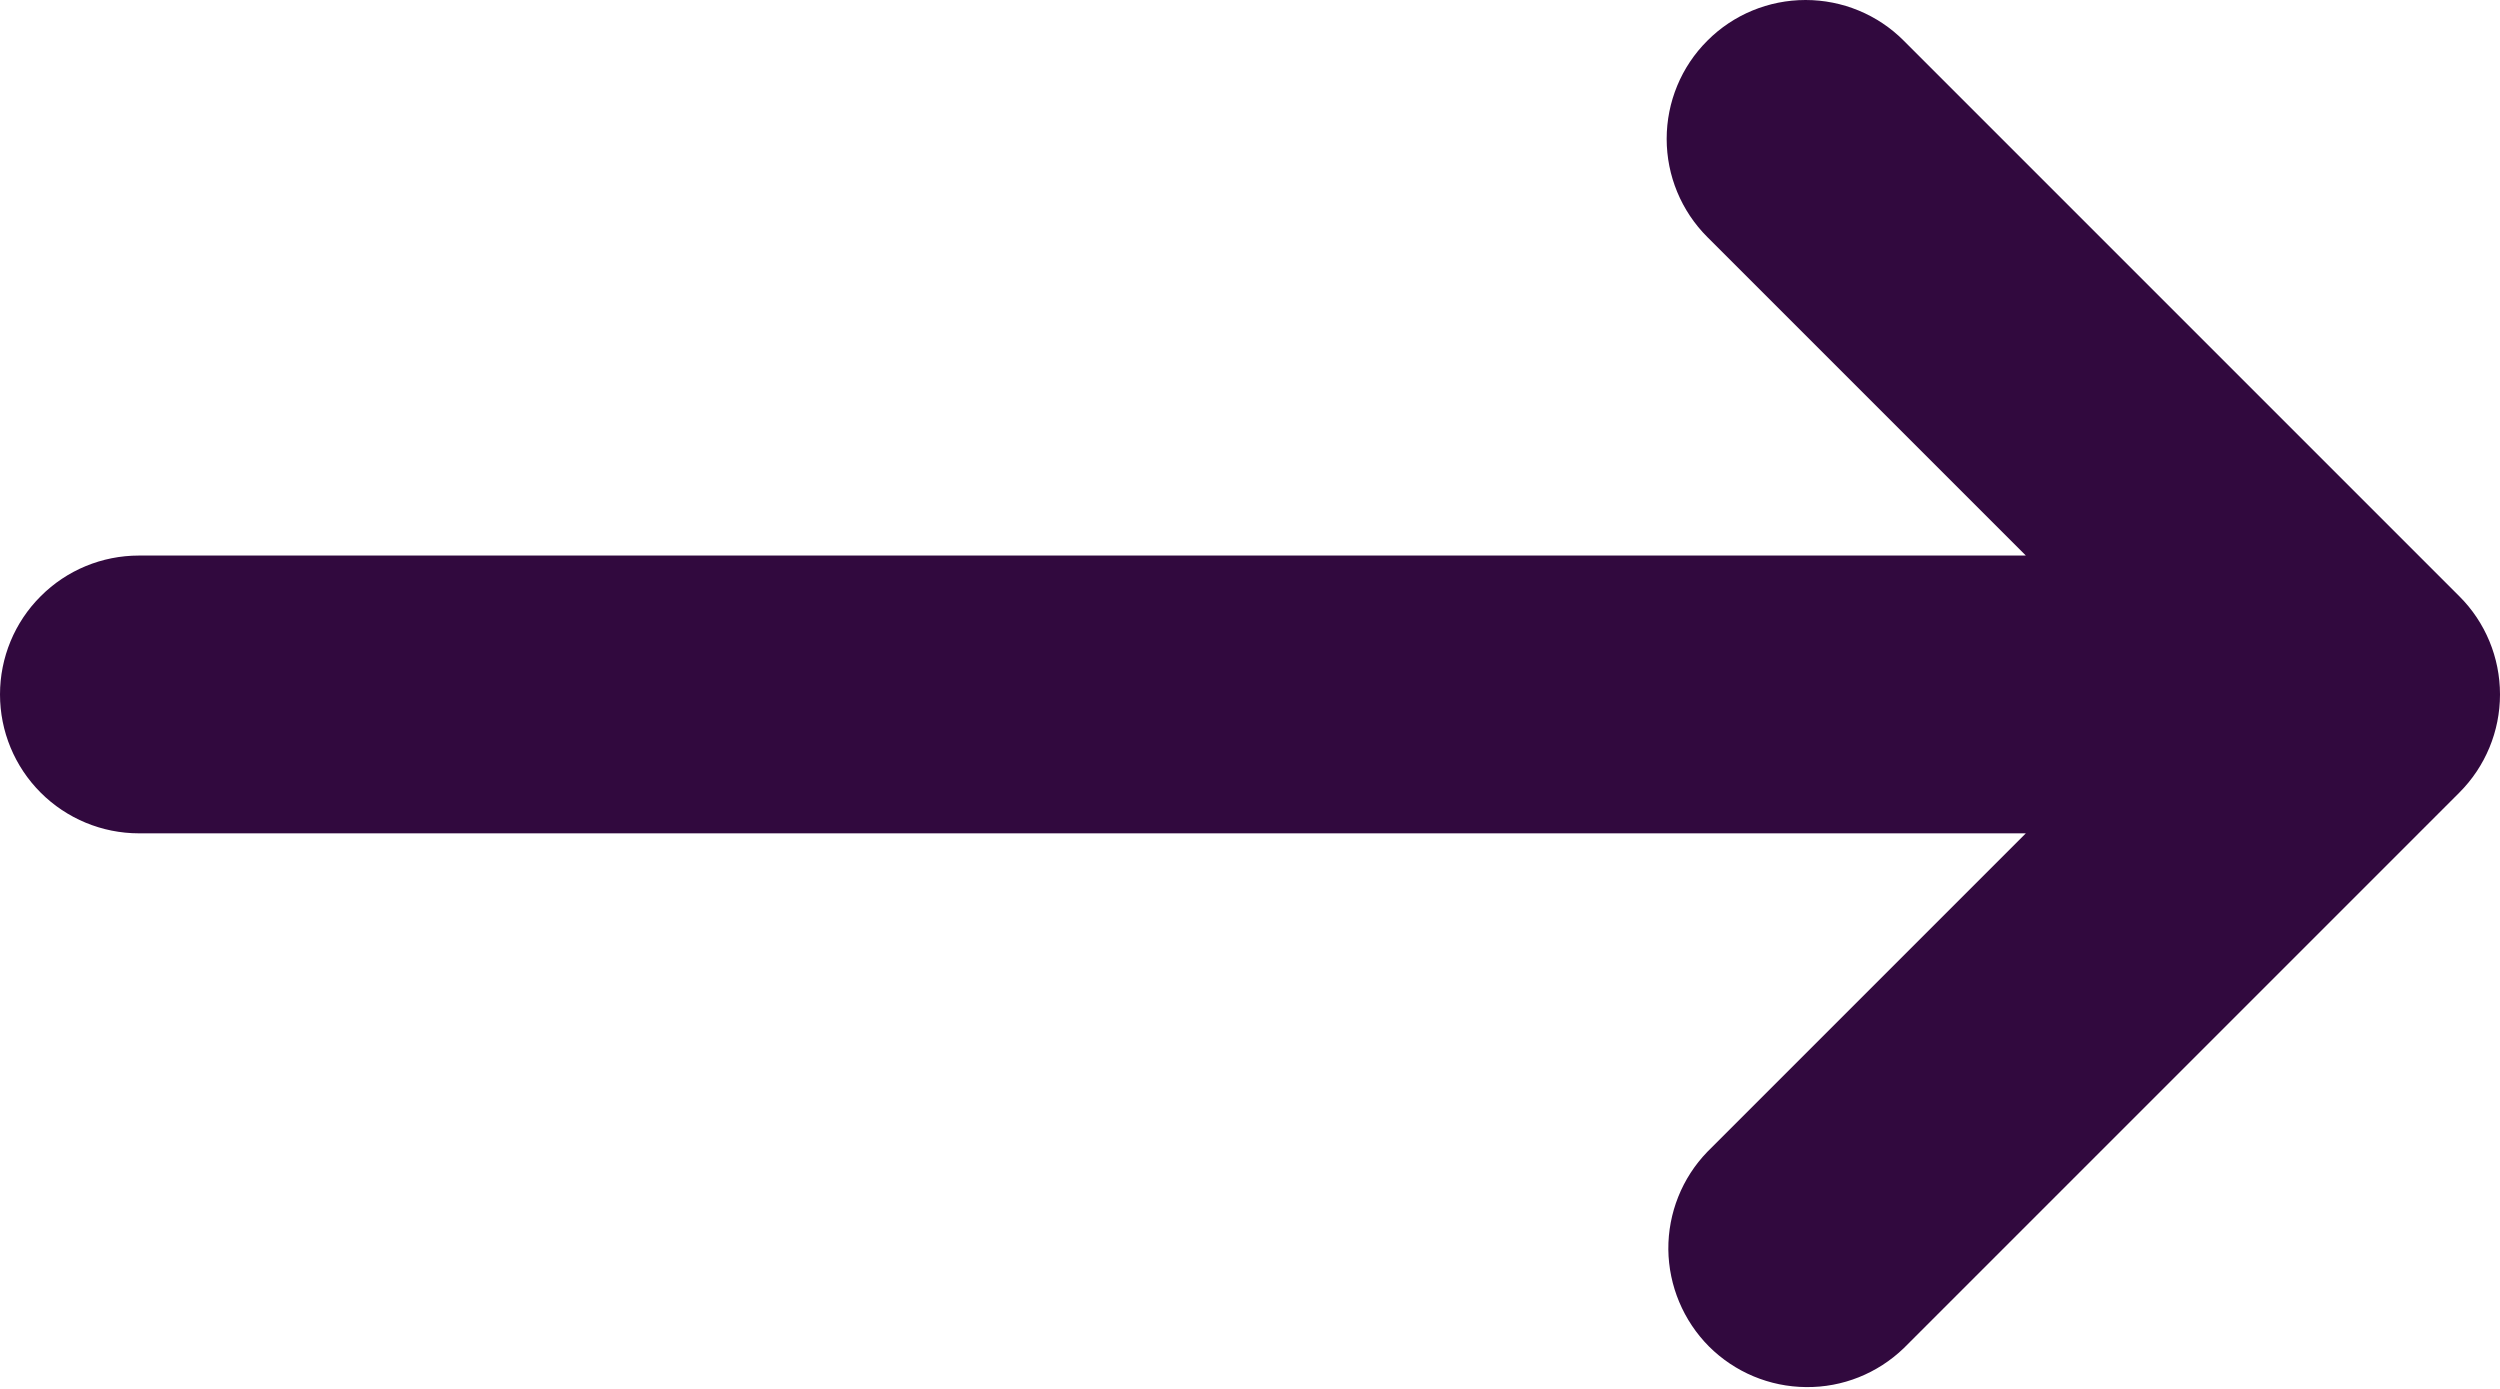 <svg width="18" height="10" viewBox="0 0 18 10" fill="none" xmlns="http://www.w3.org/2000/svg">
<g clip-path="url(#clip0_143_59)">
<path fill-rule="evenodd" clip-rule="evenodd" d="M12.293 0.293C12.48 0.105 12.735 0 13 0C13.265 0 13.52 0.105 13.707 0.293L17.707 4.293C17.895 4.48 18 4.735 18 5C18 5.265 17.895 5.519 17.707 5.707L13.707 9.707C13.518 9.889 13.266 9.99 13.004 9.987C12.741 9.985 12.491 9.88 12.305 9.695C12.12 9.509 12.015 9.258 12.012 8.996C12.01 8.734 12.111 8.481 12.293 8.293L14.586 6H1C0.735 6 0.48 5.894 0.293 5.707C0.105 5.519 0 5.265 0 5C0 4.735 0.105 4.48 0.293 4.293C0.48 4.105 0.735 4 1 4H14.586L12.293 1.707C12.105 1.519 12 1.265 12 1C12 0.735 12.105 0.48 12.293 0.293Z" fill="#31093E"/>
</g>
<defs>
<clipPath id="clip0_143_59">
<rect width="18" height="10" fill="white"/>
</clipPath>
</defs>
</svg>
